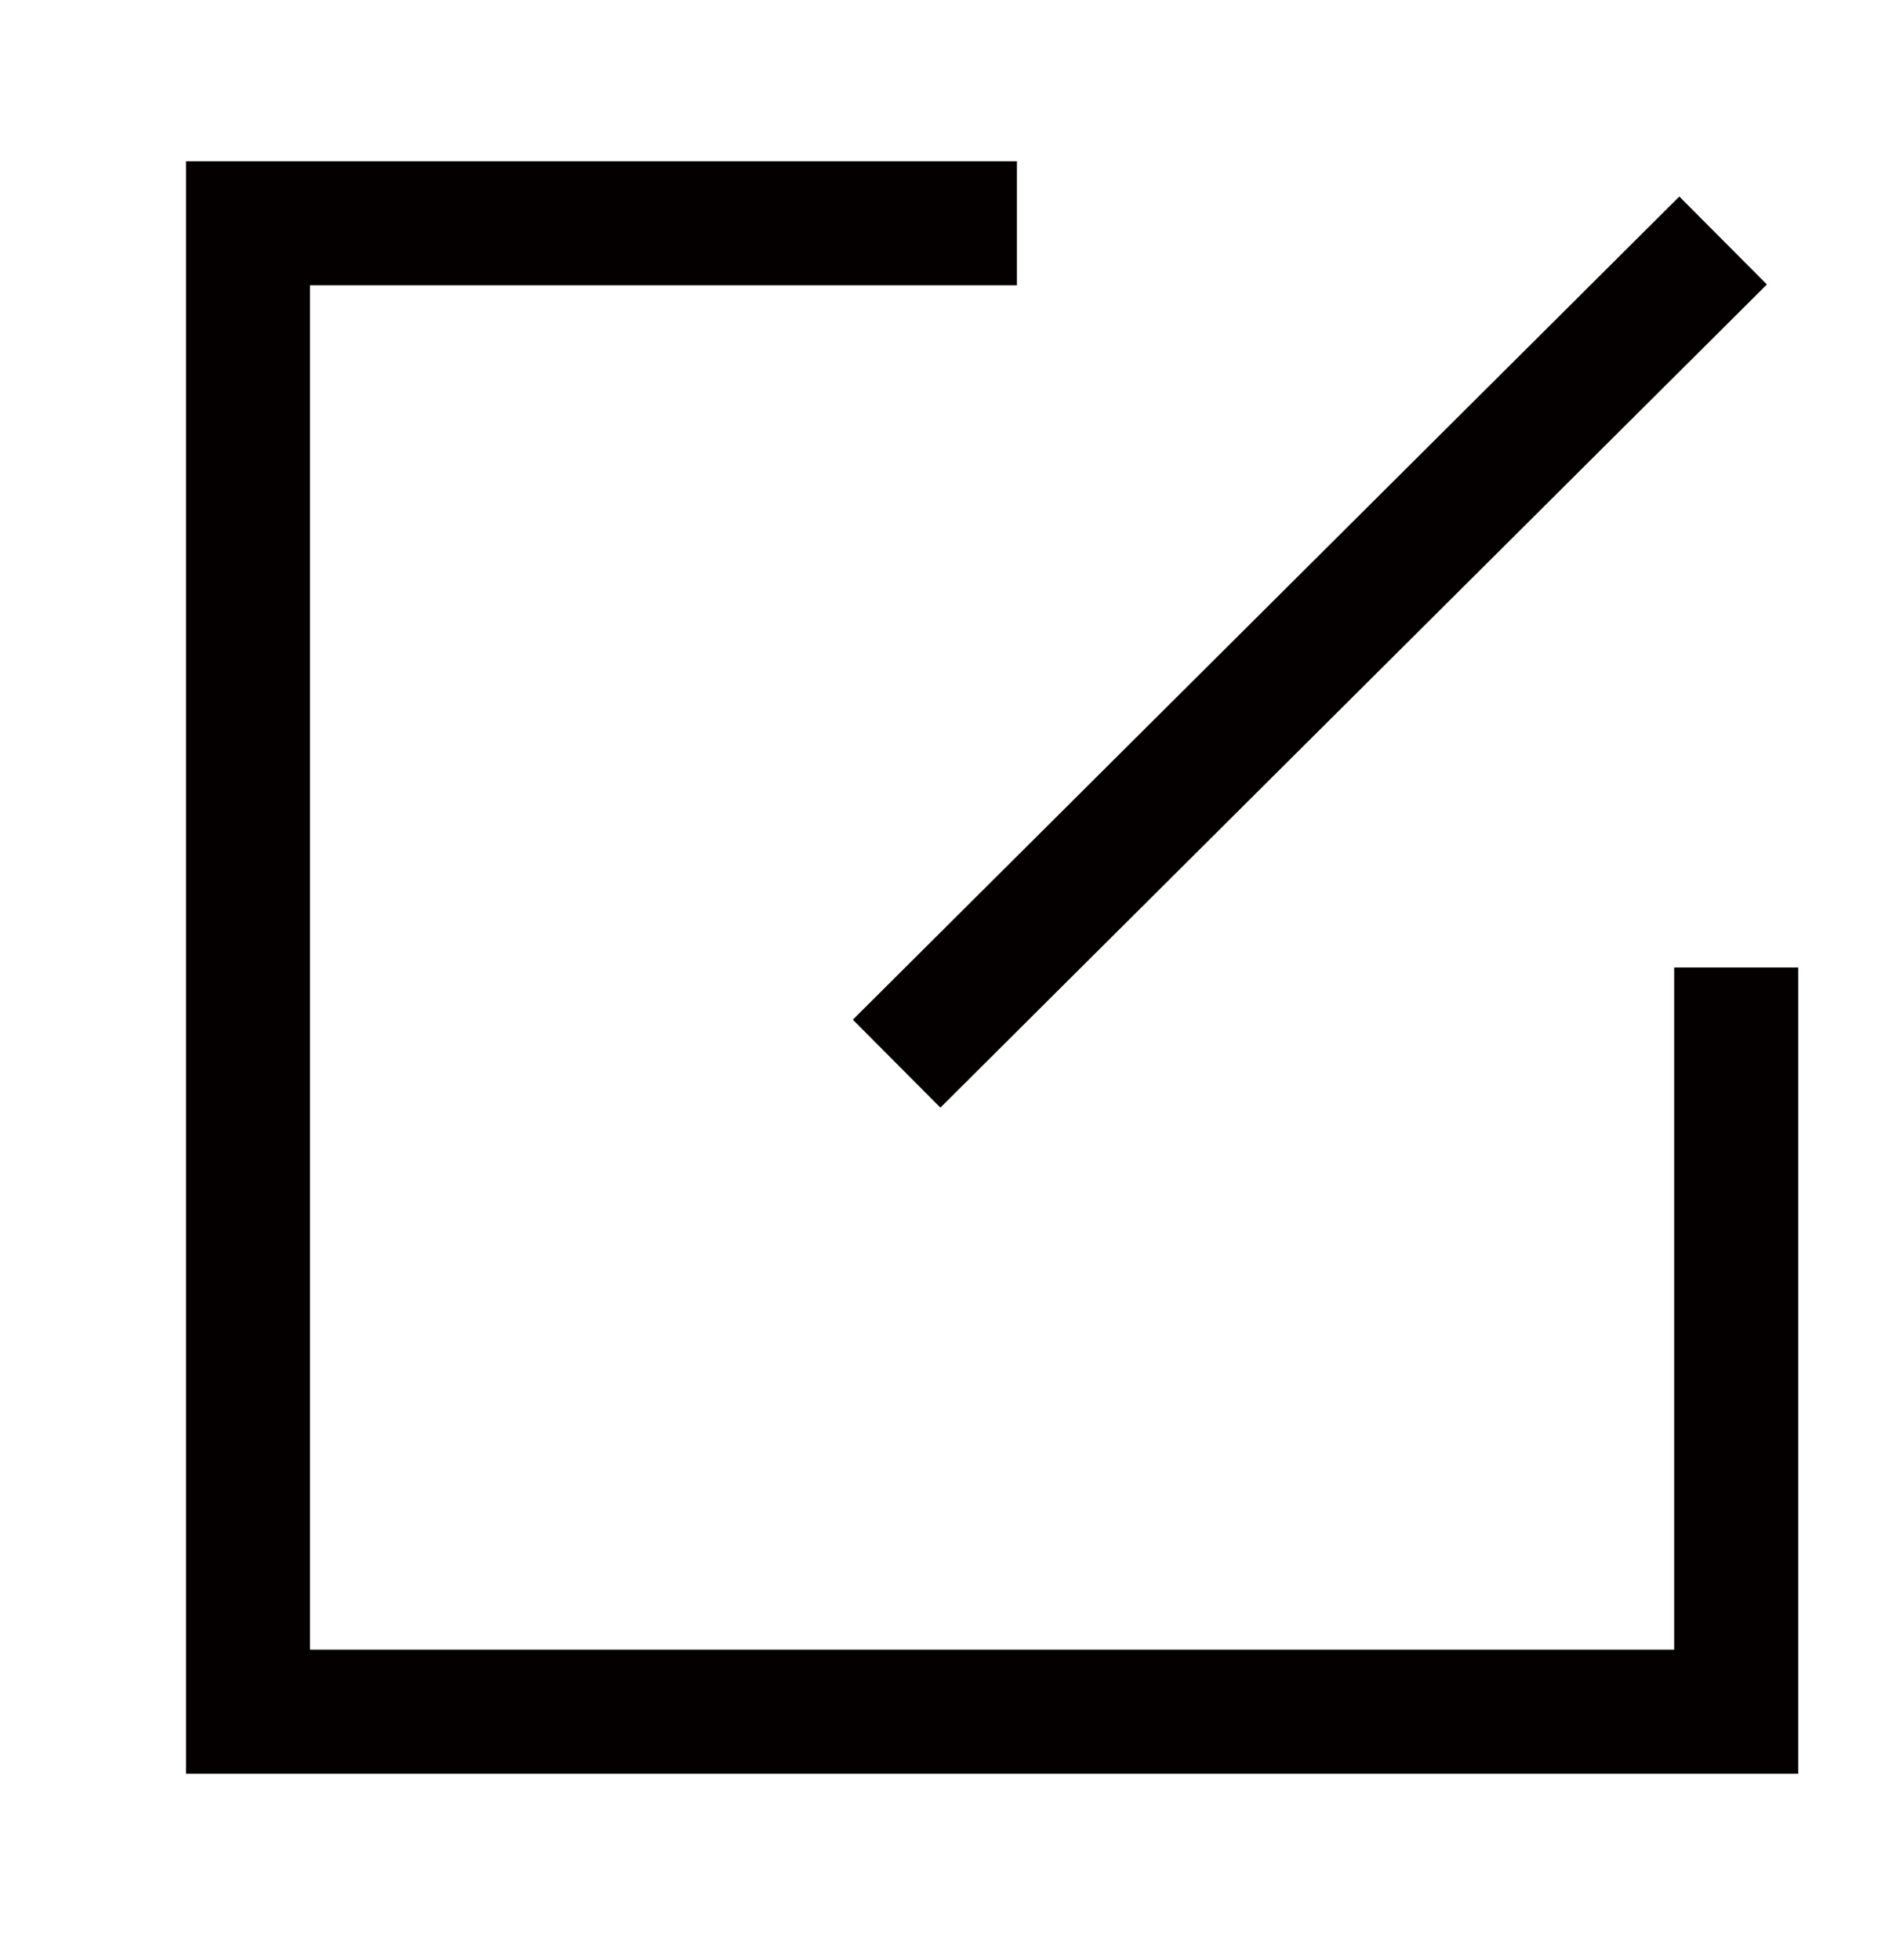<?xml version="1.0" encoding="utf-8"?>
<!-- Generator: Adobe Illustrator 19.0.0, SVG Export Plug-In . SVG Version: 6.00 Build 0)  -->
<svg version="1.1" id="图层_1" xmlns="http://www.w3.org/2000/svg" xmlns:xlink="http://www.w3.org/1999/xlink" x="0px" y="0px"
	 viewBox="0 0 15.2 15.8" style="enable-background:new 0 0 15.2 15.8;" xml:space="preserve">
<style type="text/css">
	.st0{fill:none;stroke:#040000;stroke-miterlimit:10;}
	.st1{fill:#040000;}
</style>
<g id="XMLID_6_">
	<path class="st0" d="M14,1.8"/>
</g>
<g id="XMLID_108_">
	
		<rect id="XMLID_111_" x="5.8" y="4.7" transform="matrix(-0.709 0.706 -0.706 -0.709 21.678 1.531)" class="st1" width="9.4" height="1"/>
	<polygon id="XMLID_112_" class="st1" points="13.5,7.8 13.5,13.3 2.5,13.3 2.5,2.3 8.2,2.3 8.2,1.3 1.5,1.3 1.5,14.3 14.5,14.3 
		14.5,7.8 	"/>
</g>
</svg>
